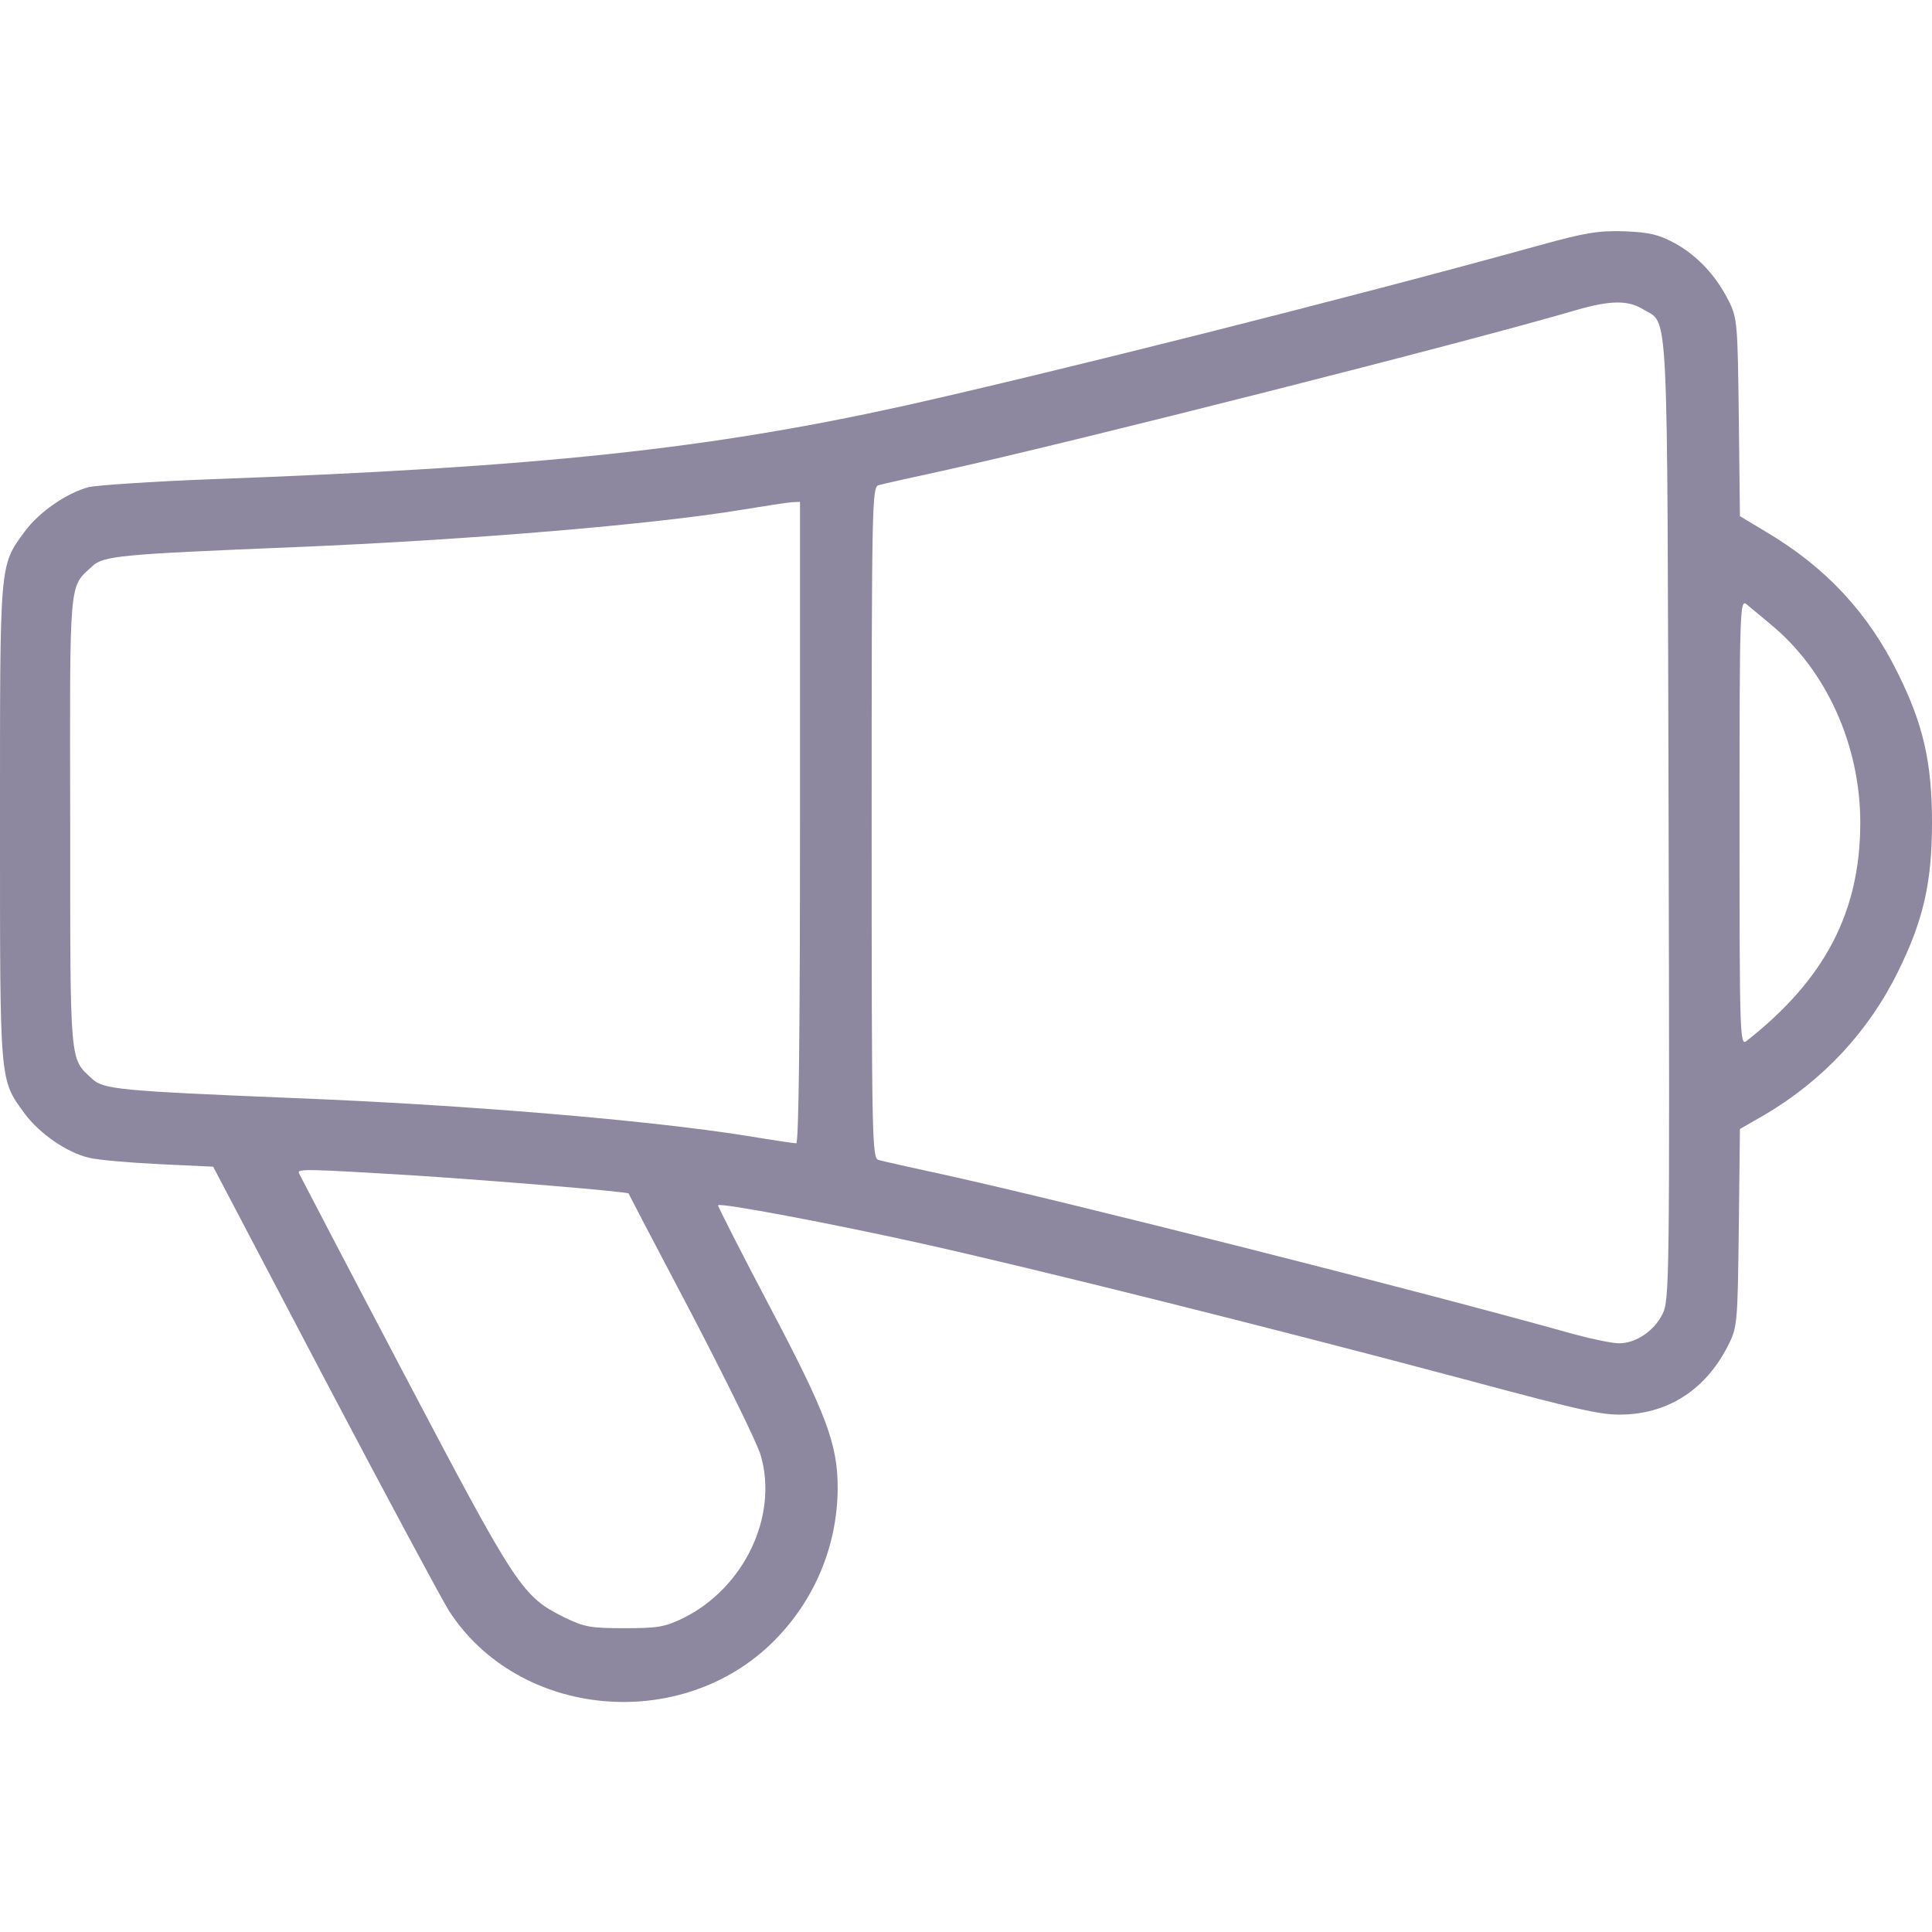<svg width="24" height="24" viewBox="0 0 24 24" fill="none" xmlns="http://www.w3.org/2000/svg">
<g clip-path="url(#clip0_804_12010)">
<path d="M19.125 3.047C16.739 3.708 13.064 4.631 11.241 5.039C8.803 5.578 6.713 5.803 2.625 5.953C1.889 5.981 1.205 6.028 1.102 6.051C0.825 6.126 0.492 6.356 0.309 6.6C-0.009 7.036 2.89352e-05 6.947 2.89352e-05 10.219C2.89352e-05 13.49 -0.009 13.401 0.309 13.837C0.492 14.081 0.825 14.315 1.102 14.381C1.205 14.409 1.594 14.442 1.969 14.461L2.648 14.493L4.027 17.119C4.786 18.562 5.484 19.861 5.578 20.011C6.441 21.347 8.461 21.534 9.609 20.39C10.12 19.88 10.402 19.204 10.406 18.487C10.406 17.944 10.27 17.573 9.563 16.233C9.202 15.548 8.911 14.976 8.92 14.972C8.953 14.939 10.322 15.197 11.461 15.45C12.848 15.759 15.797 16.495 18.188 17.133C19.762 17.555 19.922 17.587 20.231 17.569C20.78 17.531 21.216 17.226 21.478 16.692C21.581 16.486 21.586 16.411 21.6 15.253L21.614 14.025L21.924 13.847C22.645 13.42 23.208 12.82 23.578 12.07C23.892 11.433 24 10.964 24 10.219C24 9.473 23.892 9 23.578 8.367C23.208 7.612 22.678 7.045 21.942 6.609L21.614 6.412L21.6 5.189C21.586 4.026 21.581 3.951 21.478 3.745C21.323 3.431 21.089 3.178 20.808 3.023C20.602 2.911 20.489 2.887 20.18 2.873C19.861 2.864 19.702 2.887 19.125 3.047ZM20.414 3.844C20.733 4.04 20.709 3.623 20.728 10.195C20.742 15.918 20.738 16.153 20.653 16.322C20.55 16.533 20.32 16.687 20.114 16.687C20.03 16.687 19.781 16.636 19.556 16.575C17.634 16.036 13.317 14.944 11.766 14.601C11.339 14.508 10.955 14.423 10.912 14.409C10.833 14.386 10.828 14.147 10.828 10.219C10.828 6.29 10.833 6.051 10.912 6.028C10.955 6.014 11.339 5.929 11.766 5.836C13.336 5.489 18.206 4.256 19.594 3.848C20.002 3.731 20.227 3.726 20.414 3.844ZM9.938 10.219C9.938 12.783 9.923 14.203 9.891 14.203C9.867 14.203 9.586 14.161 9.272 14.109C8.067 13.917 5.803 13.725 3.633 13.64C1.486 13.551 1.284 13.533 1.144 13.401C0.863 13.139 0.872 13.261 0.872 10.219C0.867 7.162 0.853 7.303 1.144 7.036C1.284 6.904 1.481 6.886 3.656 6.797C5.817 6.708 8.119 6.515 9.211 6.333C9.497 6.286 9.773 6.244 9.834 6.239L9.938 6.234V10.219ZM21.998 7.758C22.688 8.325 23.109 9.258 23.109 10.219C23.109 11.329 22.669 12.168 21.694 12.933C21.614 12.993 21.609 12.858 21.609 10.219C21.609 7.579 21.614 7.444 21.694 7.504C21.736 7.542 21.877 7.654 21.998 7.758ZM5.133 14.601C6.15 14.667 7.795 14.803 7.809 14.826C7.809 14.831 8.161 15.506 8.592 16.322C9.019 17.142 9.408 17.93 9.45 18.079C9.67 18.834 9.244 19.725 8.489 20.1C8.255 20.212 8.175 20.226 7.758 20.226C7.336 20.226 7.261 20.212 7.017 20.095C6.483 19.828 6.427 19.744 5.016 17.062C4.308 15.717 3.722 14.592 3.713 14.573C3.689 14.517 3.825 14.522 5.133 14.601Z" fill="#8D879F"/>
</g>
<defs>
<clipPath id="clip0_804_12010">
<rect width="24" height="24" fill="white"/>
</clipPath>
</defs>
</svg>

